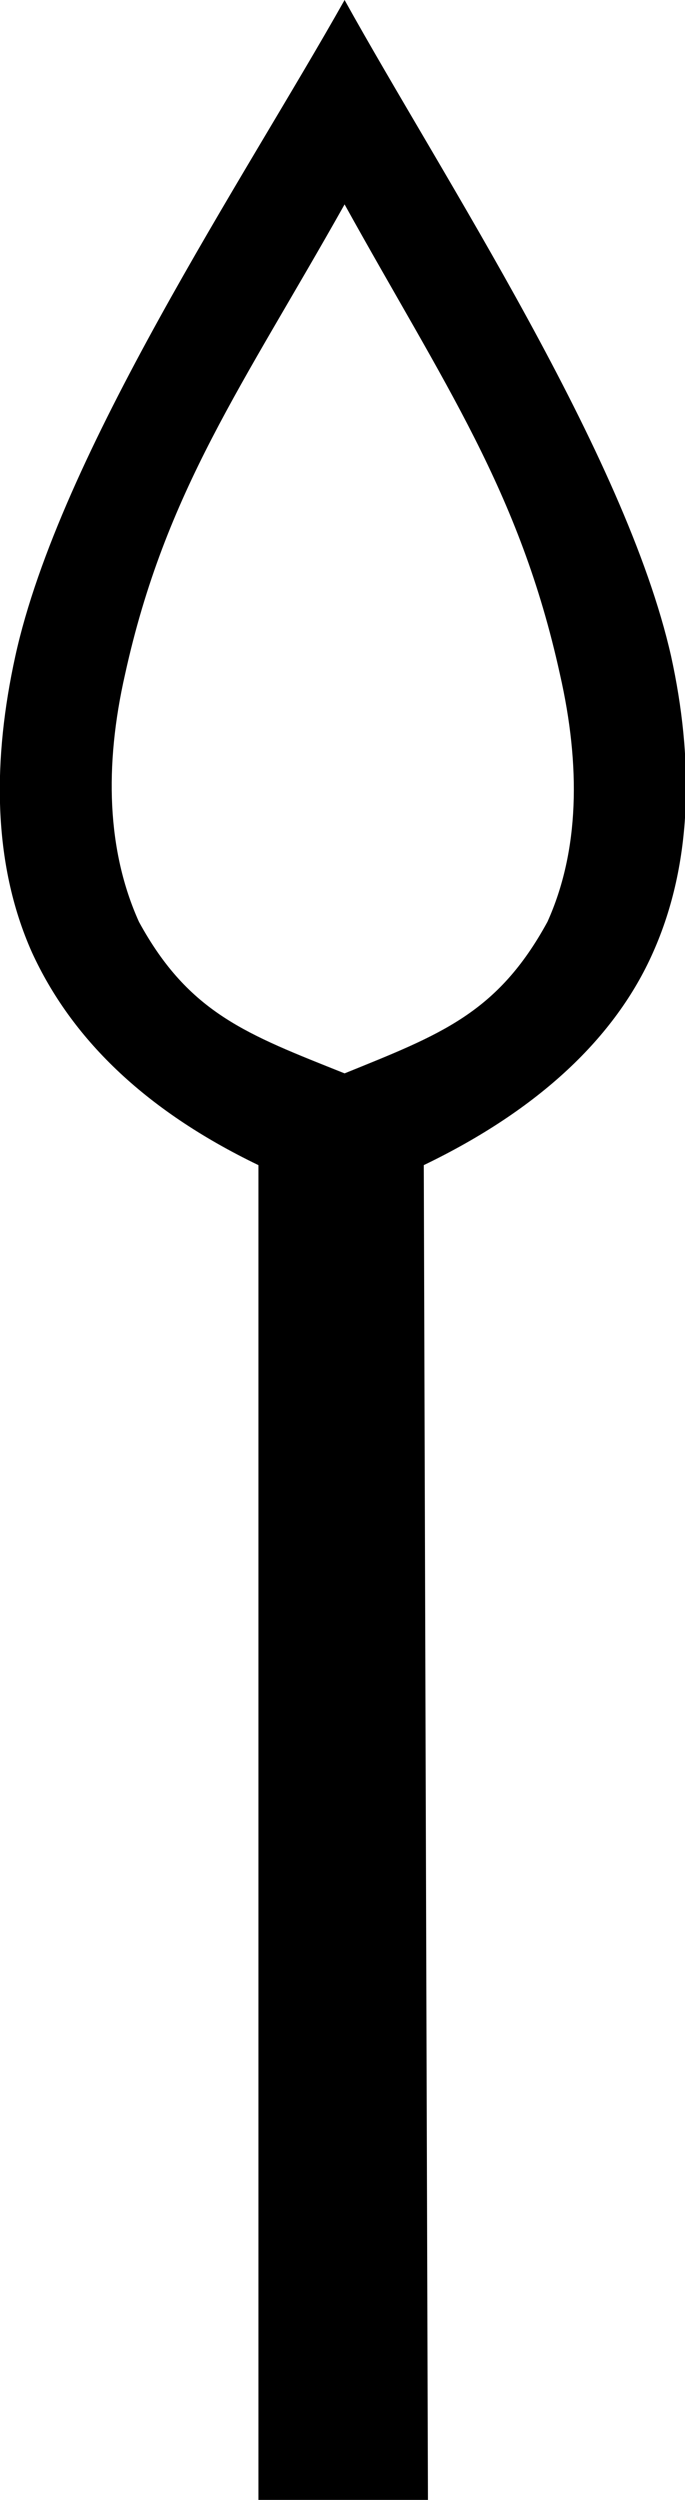 <?xml version='1.0' encoding ='UTF-8' standalone='no'?>
<svg width='4.93' height='17.98' xmlns='http://www.w3.org/2000/svg' xmlns:xlink='http://www.w3.org/1999/xlink'  version='1.1' >
<path style='fill:black; stroke:none' d=' M 2.48 1.47  C 3.2 2.77 3.74 3.53 4.03 4.85  C 4.18 5.51 4.17 6.12 3.94 6.63  C 3.58 7.29 3.17 7.44 2.48 7.72  C 1.78 7.44 1.36 7.29 1 6.63  C 0.77 6.12 0.75 5.51 0.9 4.85  C 1.19 3.53 1.75 2.77 2.48 1.47  Z  M 2.48 0  C 1.76 1.28 0.43 3.26 0.11 4.72  C -0.05 5.45 -0.06 6.2 0.23 6.85  C 0.51 7.46 1.03 7.98 1.86 8.38  L 1.86 17.98  L 3.08 17.98  L 3.05 8.38  C 3.88 7.98 4.43 7.46 4.7 6.85  C 4.99 6.2 4.99 5.45 4.83 4.72  C 4.5 3.26 3.19 1.28 2.48 0  Z '/></svg>
